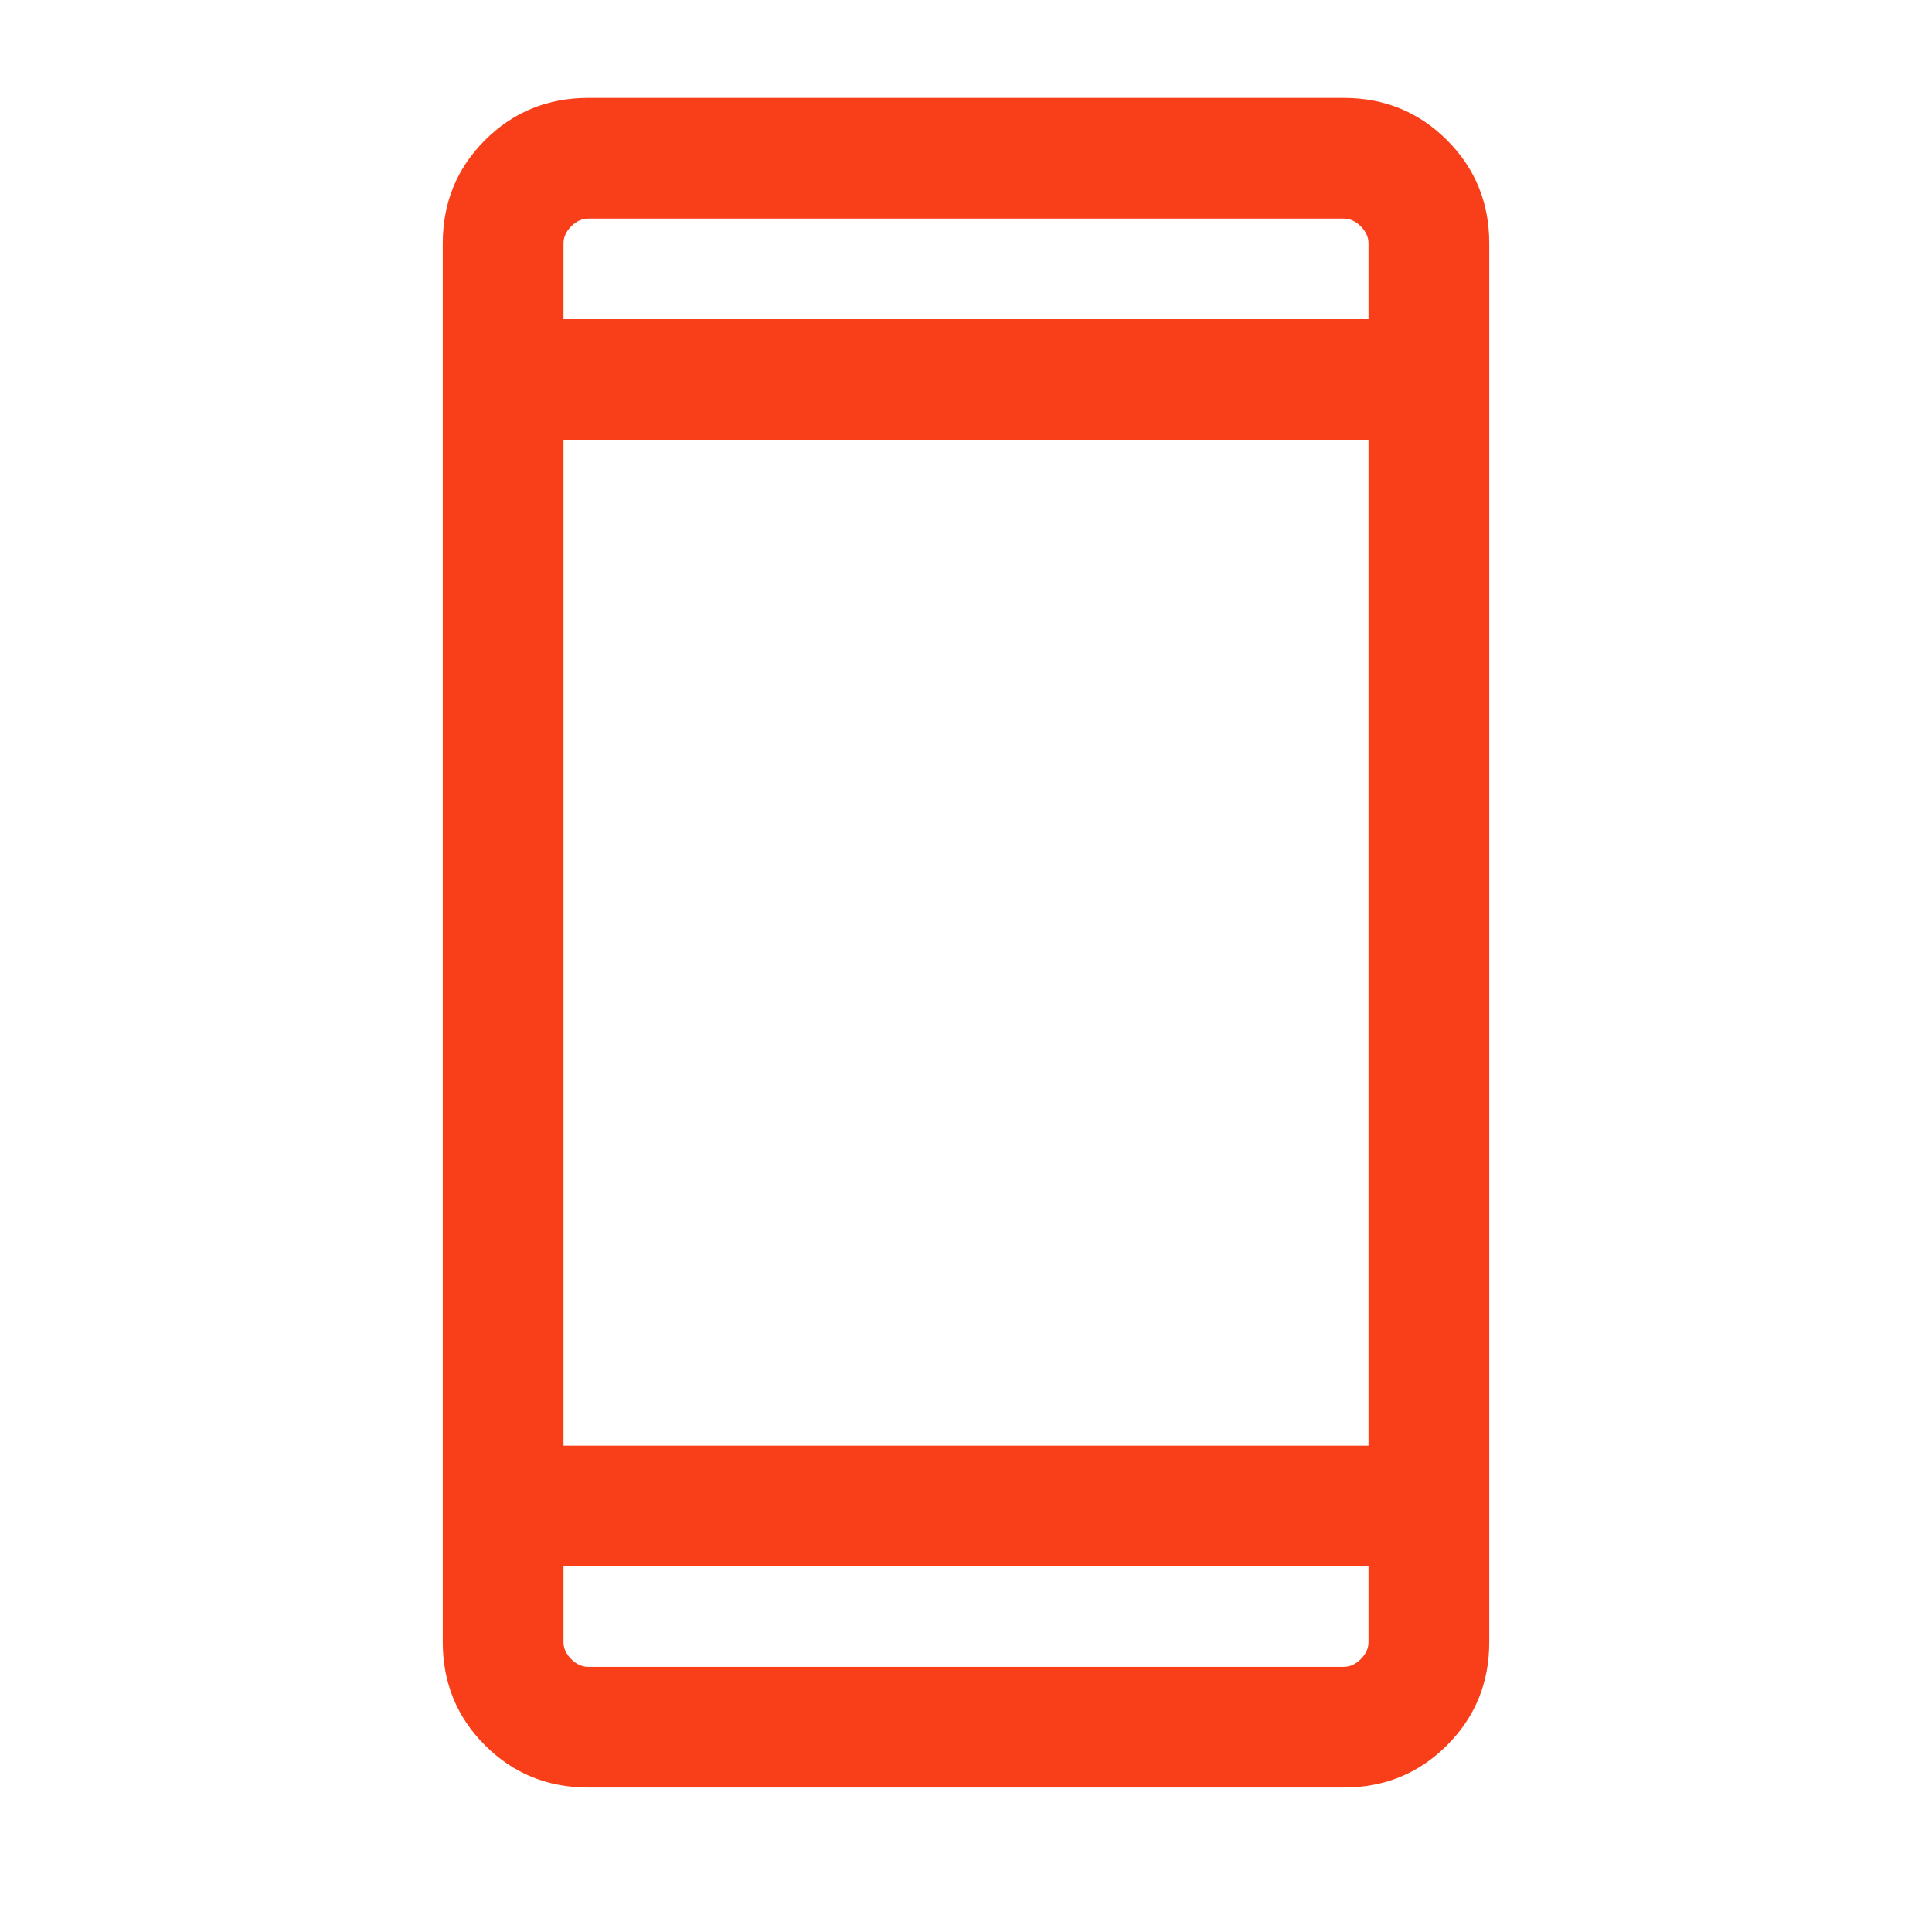 <svg width="30" height="30" viewBox="0 0 30 30" fill="none" xmlns="http://www.w3.org/2000/svg">
<mask id="mask0_20_380" style="mask-type:alpha" maskUnits="userSpaceOnUse" x="0" y="0" width="30" height="30">
<rect width="30" height="30" fill="#D9D9D9"/>
</mask>
<g mask="url(#mask0_20_380)">
<path d="M9.135 27.757C8.503 27.757 7.969 27.539 7.531 27.101C7.094 26.664 6.875 26.13 6.875 25.499V3.779C6.875 3.148 7.094 2.613 7.531 2.176C7.969 1.739 8.503 1.52 9.135 1.52H20.865C21.497 1.52 22.031 1.739 22.469 2.176C22.906 2.613 23.125 3.148 23.125 3.779V25.499C23.125 26.13 22.906 26.664 22.469 27.101C22.031 27.539 21.497 27.757 20.865 27.757L9.135 27.757ZM8.75 24.322V25.499C8.75 25.595 8.79 25.683 8.87 25.763C8.95 25.843 9.038 25.883 9.135 25.883H20.865C20.962 25.883 21.05 25.843 21.13 25.763C21.21 25.683 21.25 25.595 21.25 25.499V24.322H8.75ZM8.75 22.448H21.25V6.83H8.75V22.448ZM8.75 4.956H21.25V3.779C21.25 3.683 21.21 3.594 21.13 3.514C21.05 3.434 20.962 3.394 20.865 3.394H9.135C9.038 3.394 8.95 3.434 8.87 3.514C8.79 3.594 8.75 3.683 8.75 3.779V4.956Z" fill="#F83F1A"/>
</g>
</svg>
